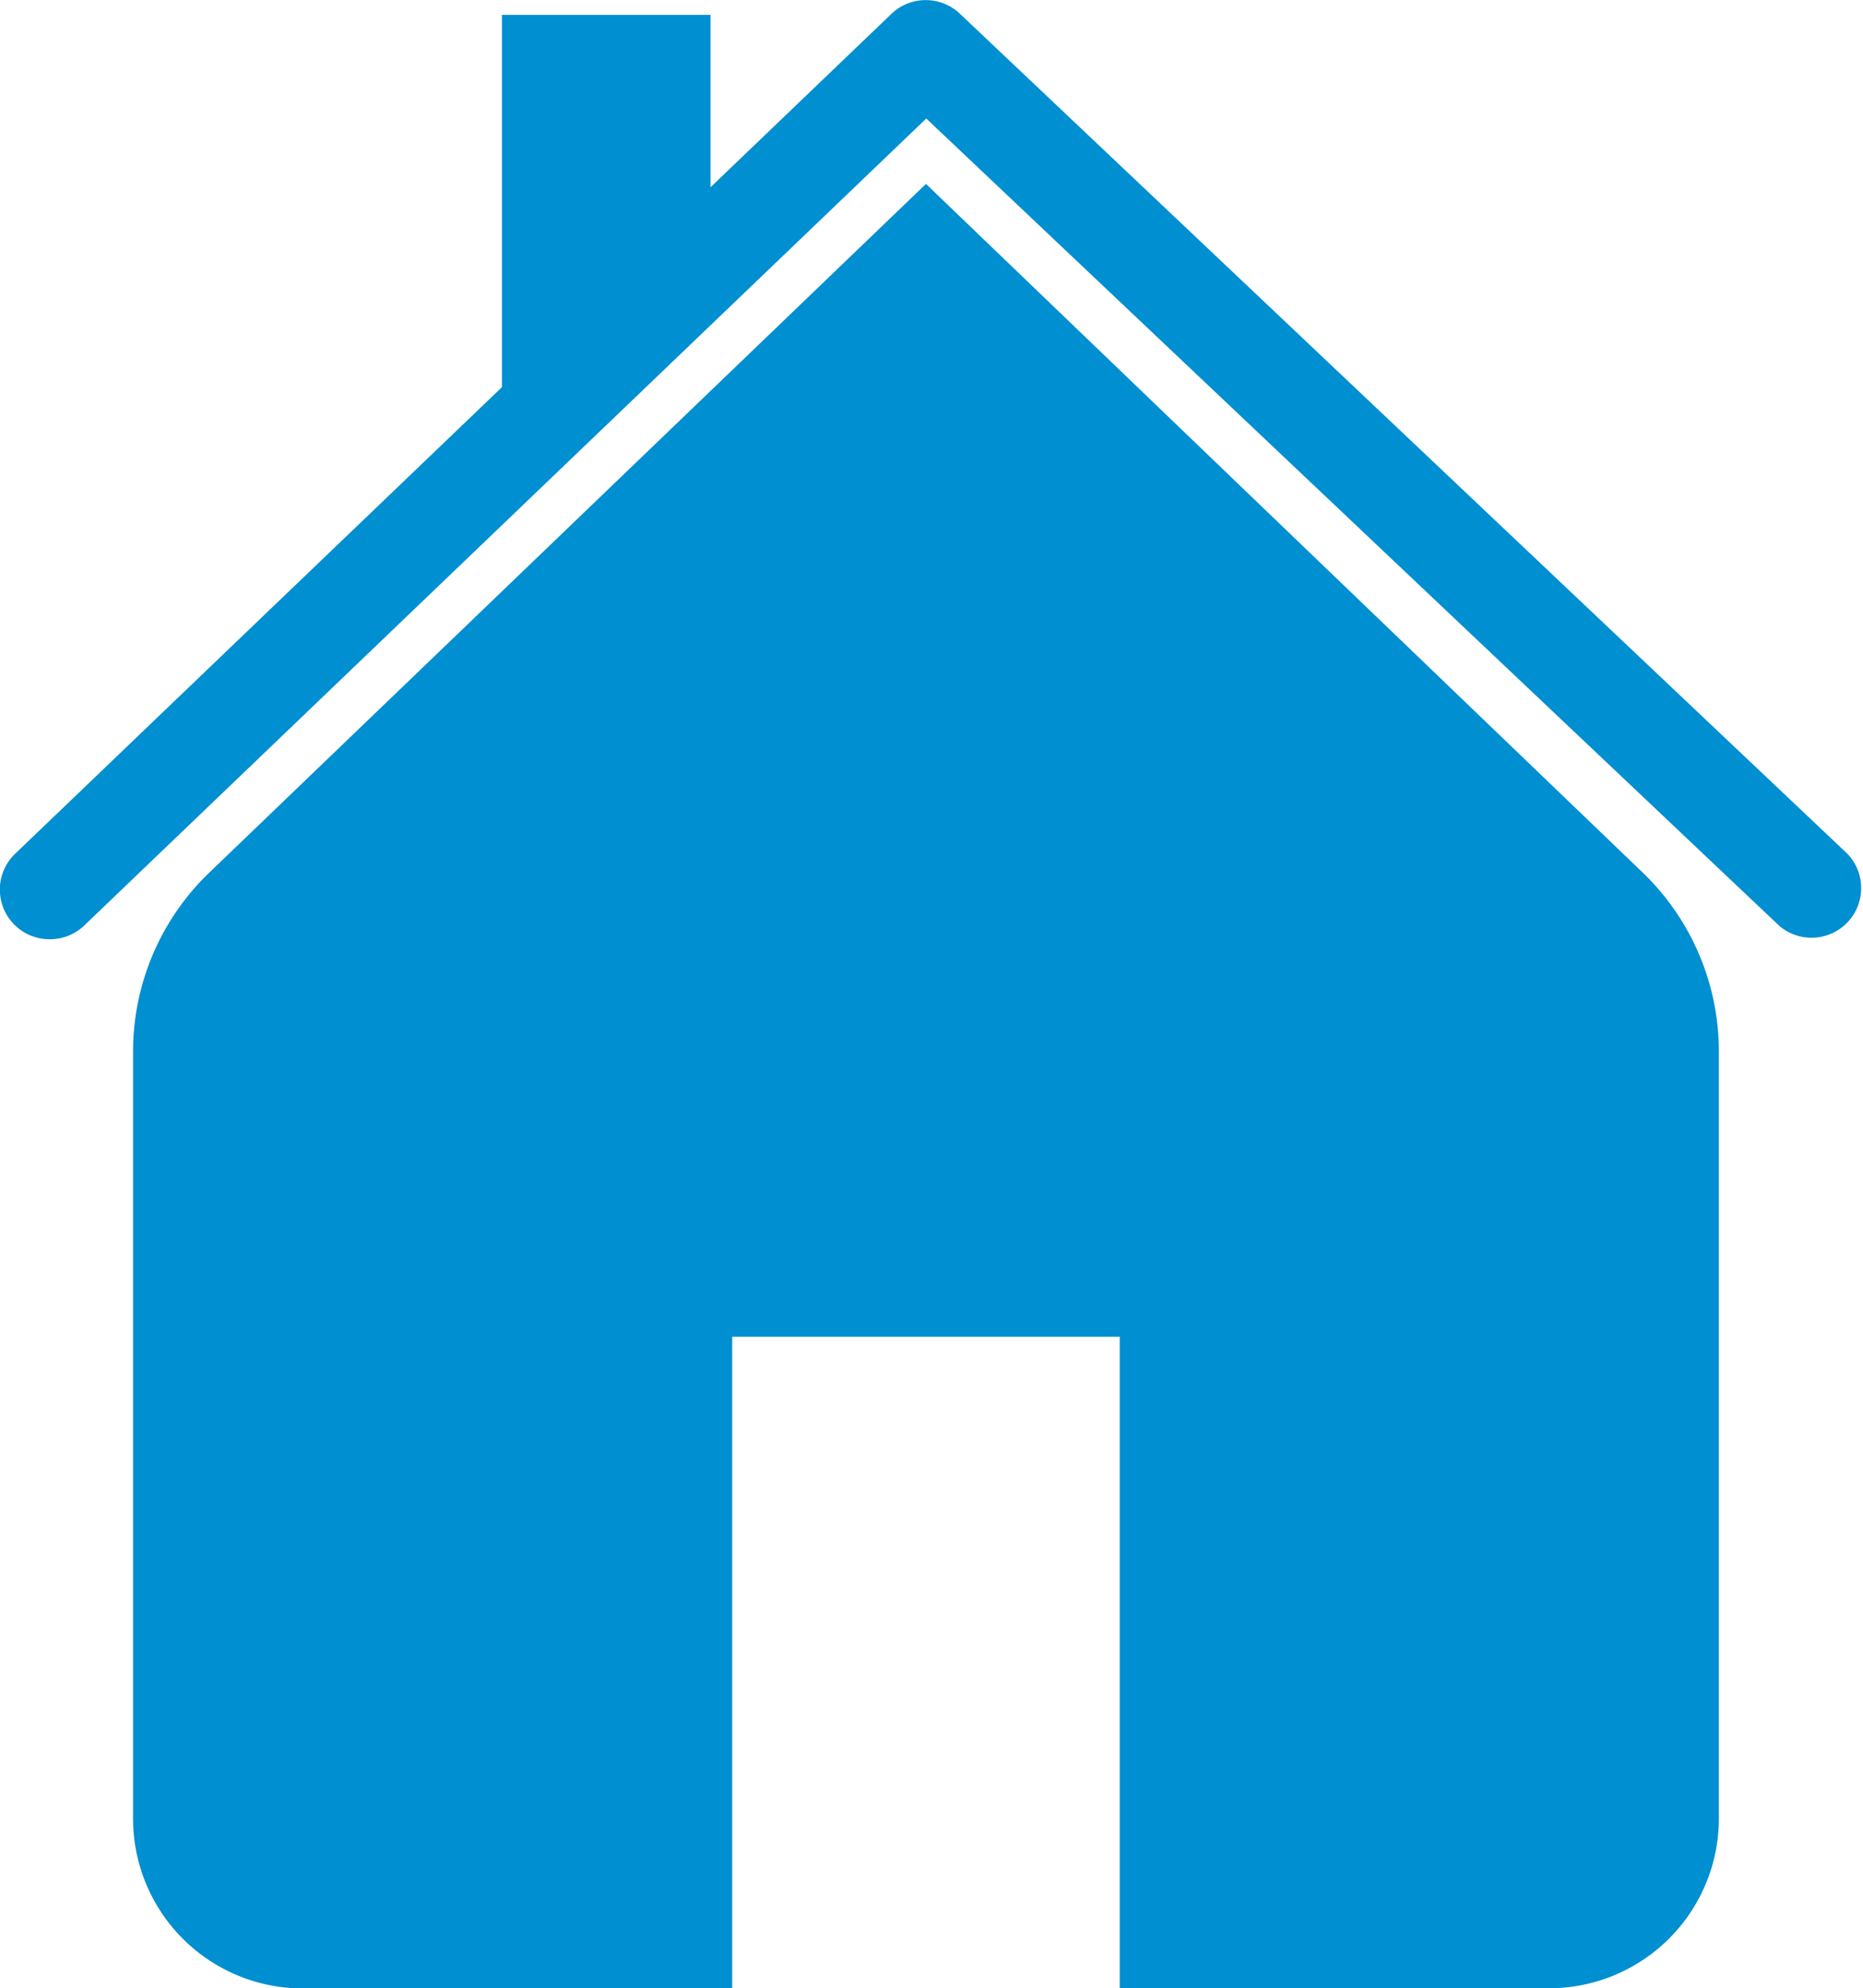 <svg id="Group_13" data-name="Group 13" xmlns="http://www.w3.org/2000/svg" width="19.182" height="20.466" viewBox="0 0 19.182 20.466">
  <defs>
    <style>
      .cls-1 {
        fill: #008fd0;
      }
    </style>
  </defs>
  <g id="Group_642" data-name="Group 642">
    <g id="Group_641" data-name="Group 641">
      <path id="Path_259" data-name="Path 259" class="cls-1" d="M522.011,67.418a.511.511,0,0,1-.354-.881l9.022-8.645a.511.511,0,0,1,.705,0l9.136,8.645a.511.511,0,0,1-.7.743l-8.783-8.31-8.671,8.308A.509.509,0,0,1,522.011,67.418Z" transform="translate(-521.5 -57.75)"/>
    </g>
    <path id="Path_260" data-name="Path 260" class="cls-1" d="M543.738,74.089,536.358,67l-7.379,7.089a2.554,2.554,0,0,0-.785,1.843v7.895a1.748,1.748,0,0,0,1.747,1.748h4.422V78.867h3.99v6.706h4.422a1.748,1.748,0,0,0,1.747-1.748V75.931A2.555,2.555,0,0,0,543.738,74.089Z" transform="translate(-526.824 -65.107)"/>
    <path id="Path_261" data-name="Path 261" class="cls-1" d="M548.9,61.006l-2.148,1.739V58.5H548.9Z" transform="translate(-541.584 -58.347)"/>
  </g>
</svg>
